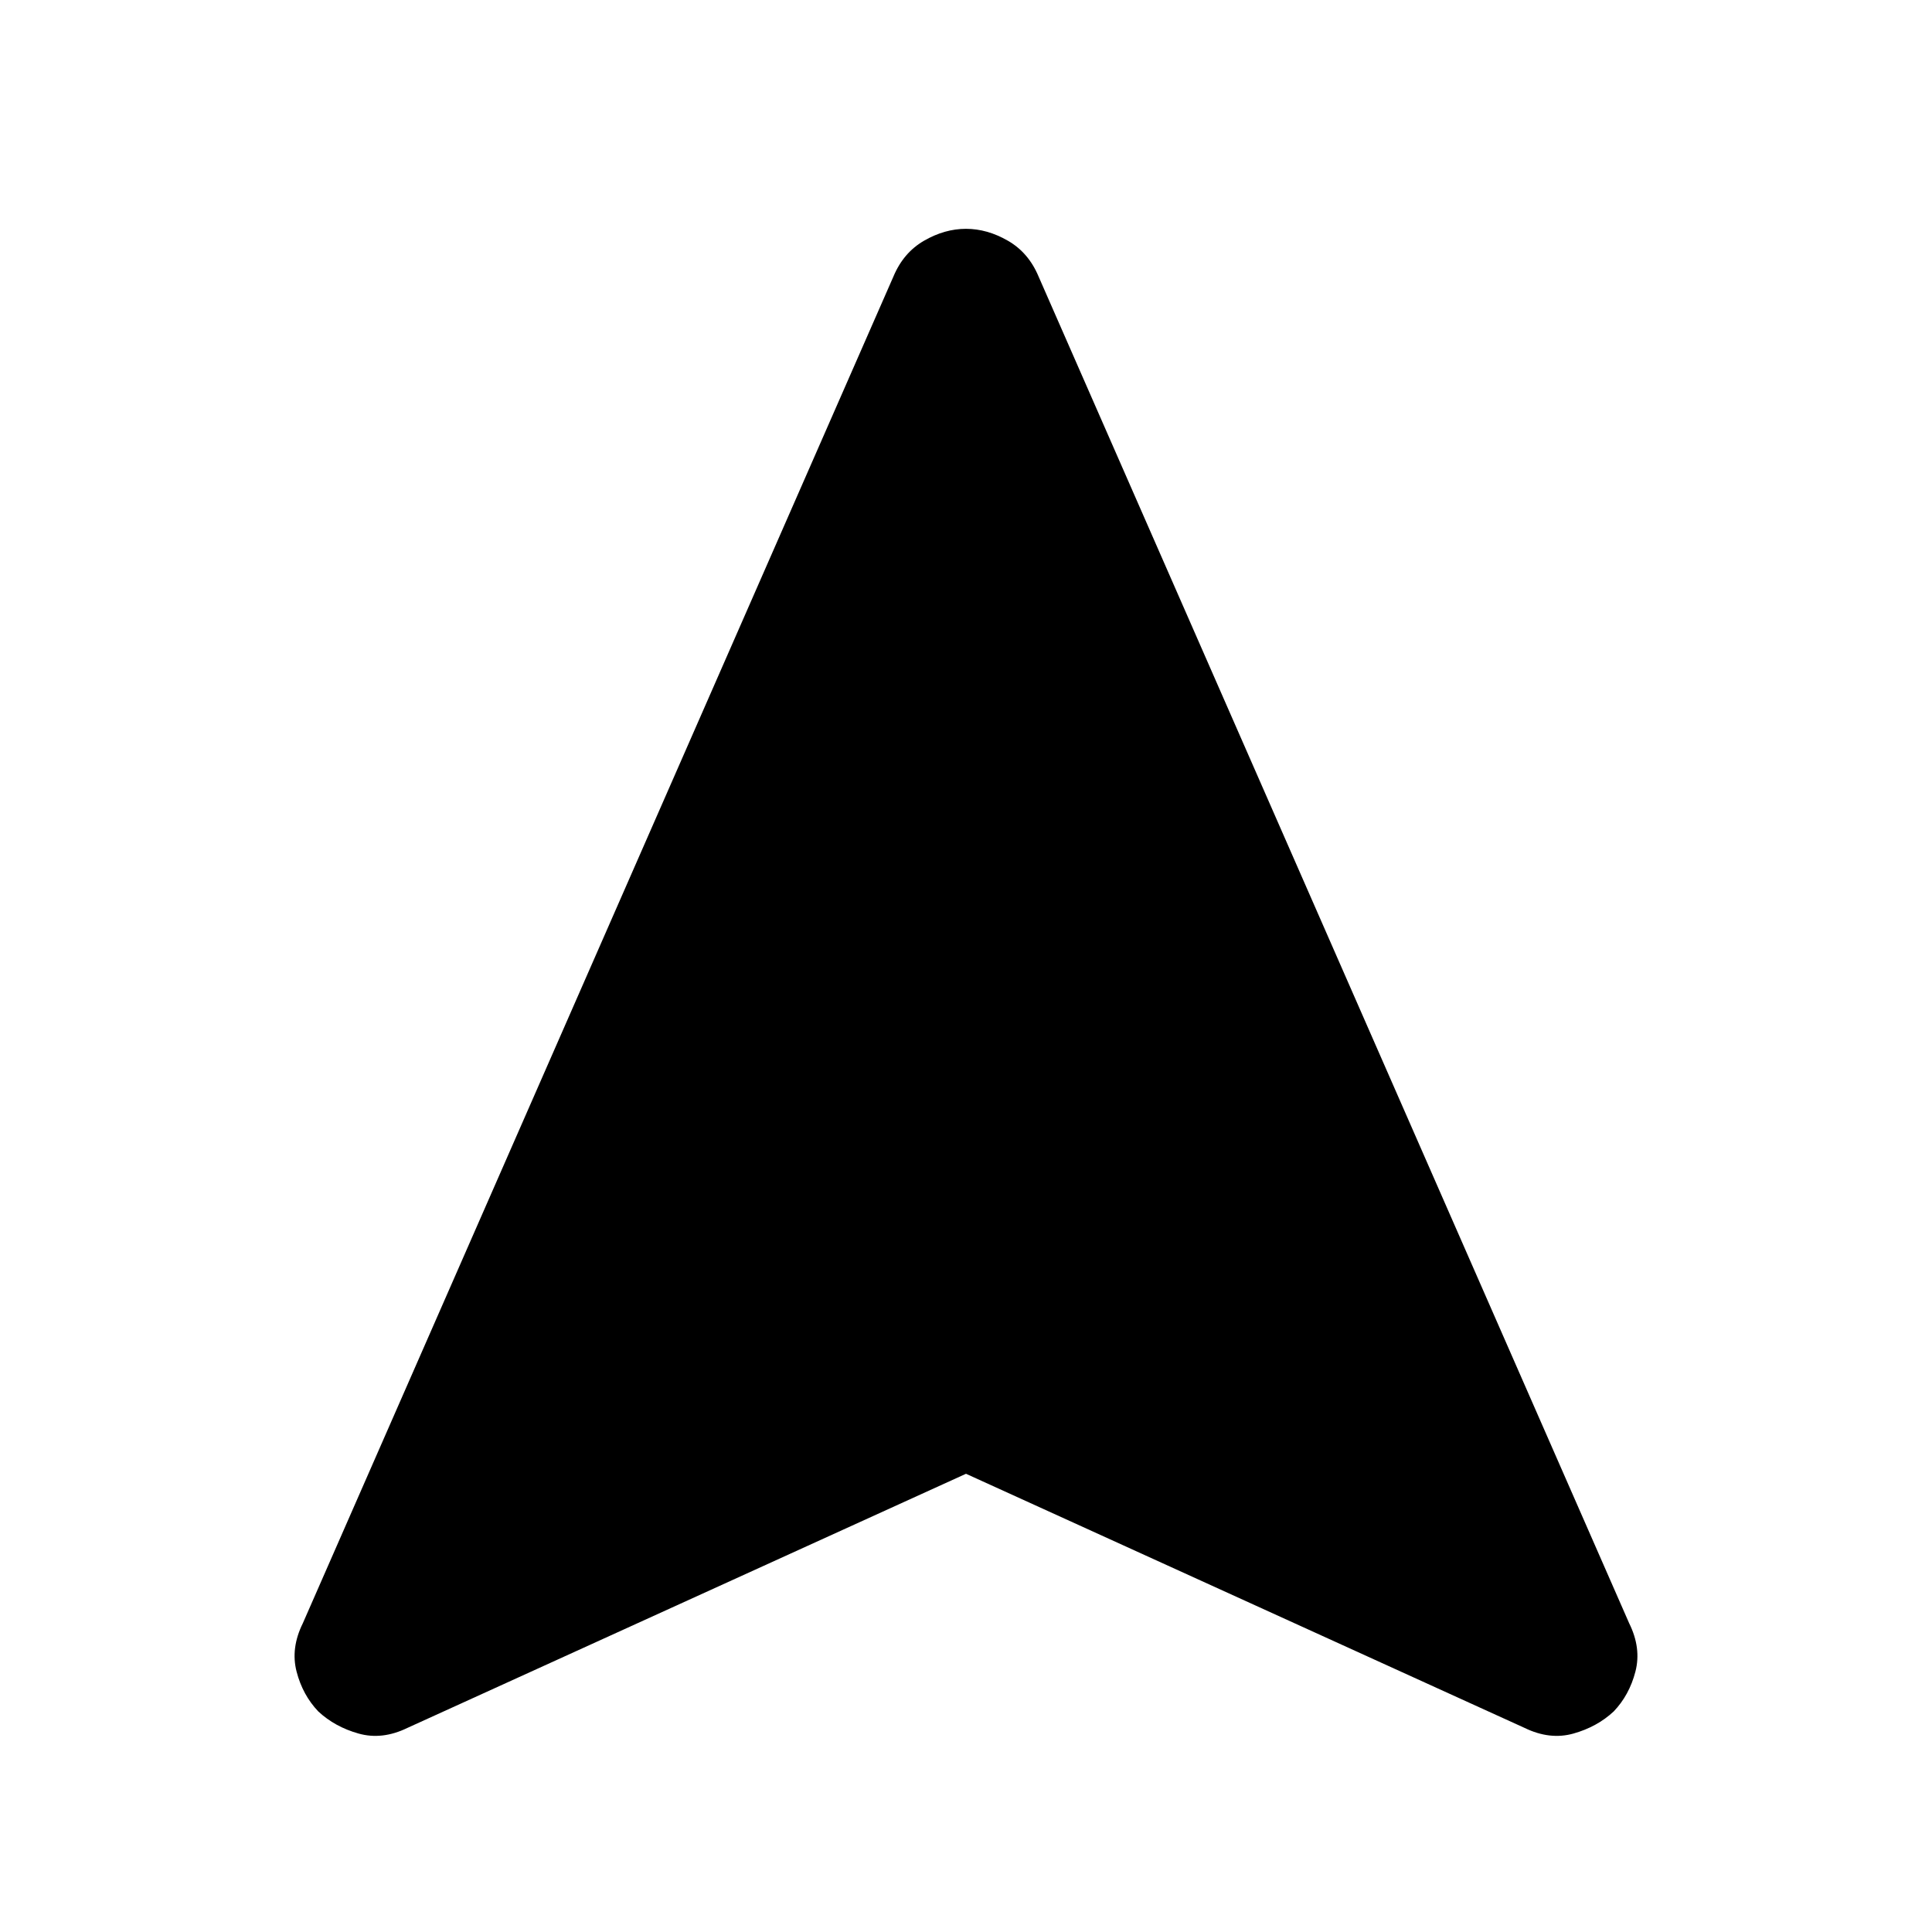 <svg xmlns="http://www.w3.org/2000/svg" height="48" viewBox="0 -960 960 960" width="48"><path d="M480-227.69 202.48-101.43q-12.58 6.13-24.32 2.82-11.74-3.3-19.99-10.97-7.78-8.15-10.8-19.81-3.02-11.65 3.11-24.04l293.48-669.22q4.96-11.83 15.2-17.74 10.25-5.91 20.82-5.91t20.83 5.91q10.27 5.91 15.23 17.74l293.48 669.22q6.13 12.39 3.11 24.04-3.02 11.66-10.8 19.81-8.25 7.67-19.99 10.97-11.74 3.31-24.32-2.82L480-227.69Z"/></svg>